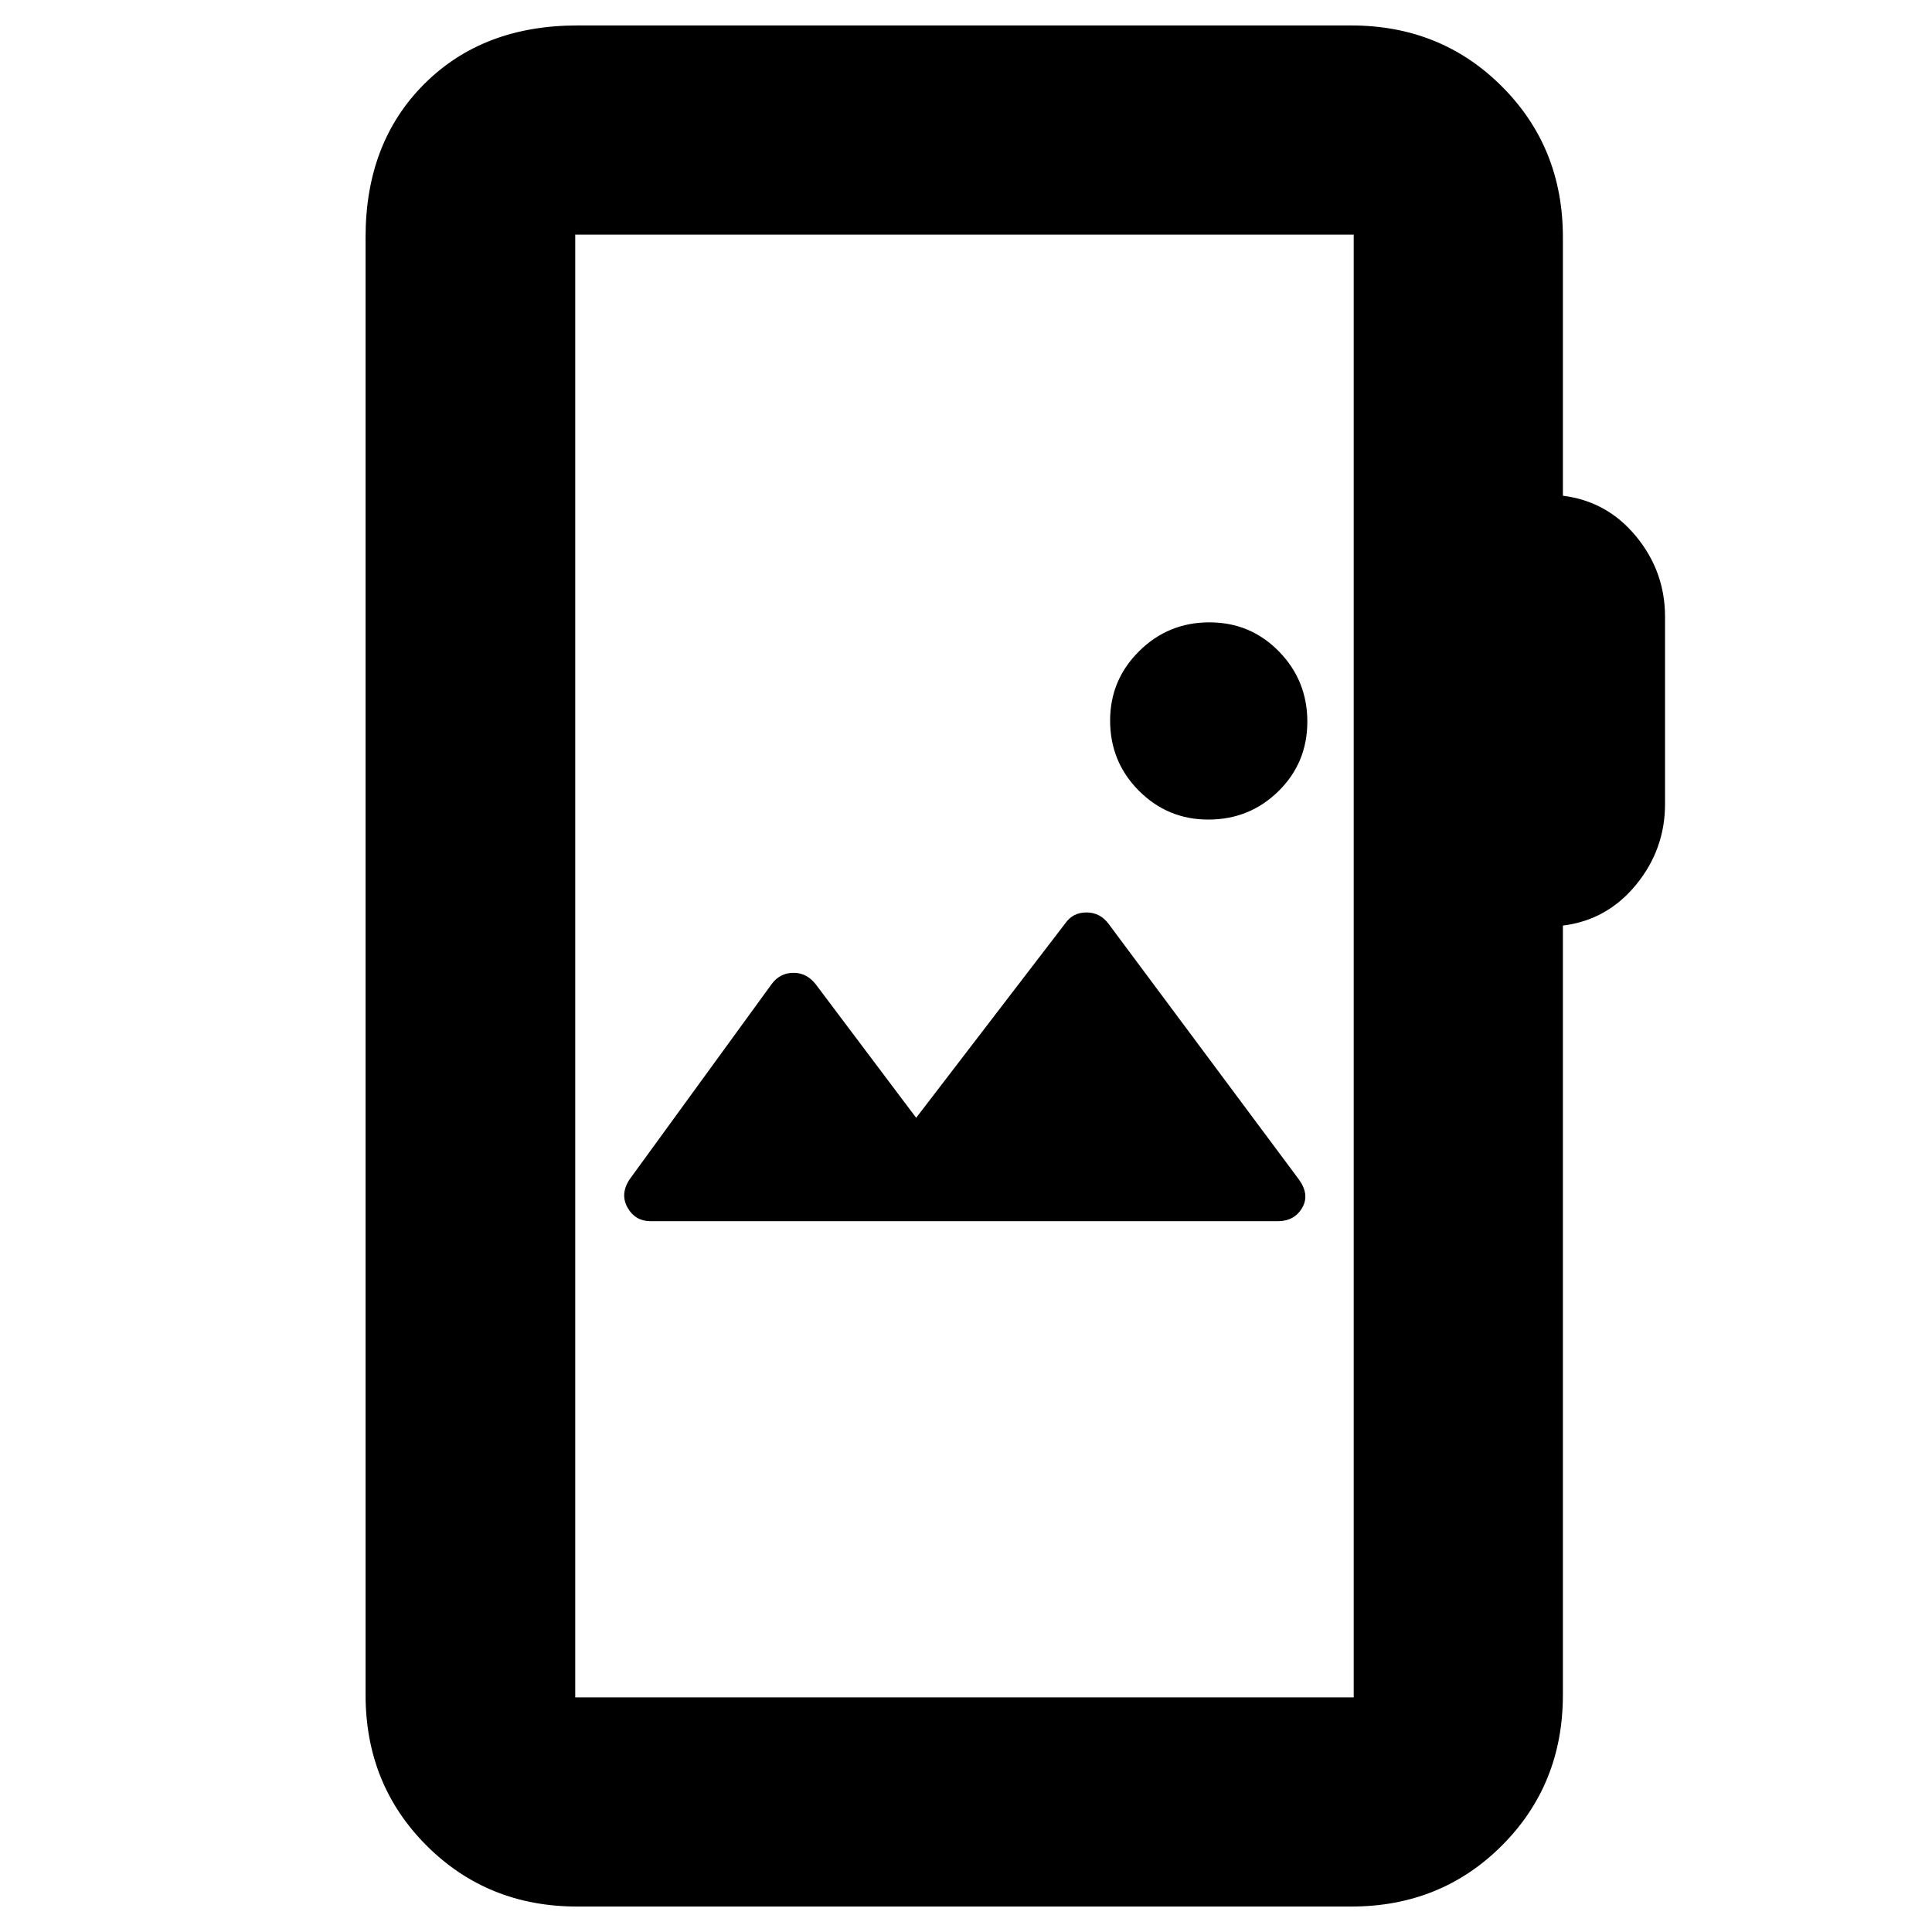 <svg xmlns="http://www.w3.org/2000/svg" height="20" viewBox="0 -960 960 960" width="20"><path d="M286.83-12.65q-44.57 0-74.88-30.3-30.3-30.31-30.3-74.88v-724.34q0-46.93 29.12-76.06 29.13-29.12 76.06-29.12h384.58q44.57 0 74.87 30.3 30.31 30.31 30.31 74.88v128.5q22.02 2.73 36.39 20.2 14.37 17.47 14.37 39.95v93.04q0 22.48-14.37 40.07t-36.39 20.32v382.26q0 44.57-30.31 74.88-30.3 30.3-74.87 30.3H286.83Zm-1-103.94h386.82v-726.82H285.83v726.82Zm349.1-236.61q8.22 0 12.09-6.59 3.87-6.6-1.63-14.17l-94.48-126.91q-4.26-5.74-11.06-5.74-6.8 0-10.57 5.48l-74.04 96.56-49.8-66.2q-4.47-5.84-11.14-5.84-6.67 0-10.78 5.48l-70.93 97.5q-4.48 7.24-.68 13.84 3.8 6.59 11.39 6.59h311.63ZM600.4-552.76q20.54 0 34.88-14.12 14.33-14.13 14.33-34.55 0-20.43-14.12-34.88-14.13-14.45-34.55-14.45-20.43 0-34.88 14.29-14.45 14.29-14.45 34.5 0 20.54 14.29 34.88 14.29 14.33 34.5 14.33ZM285.83-116.59v-726.82 726.82Z"/></svg>